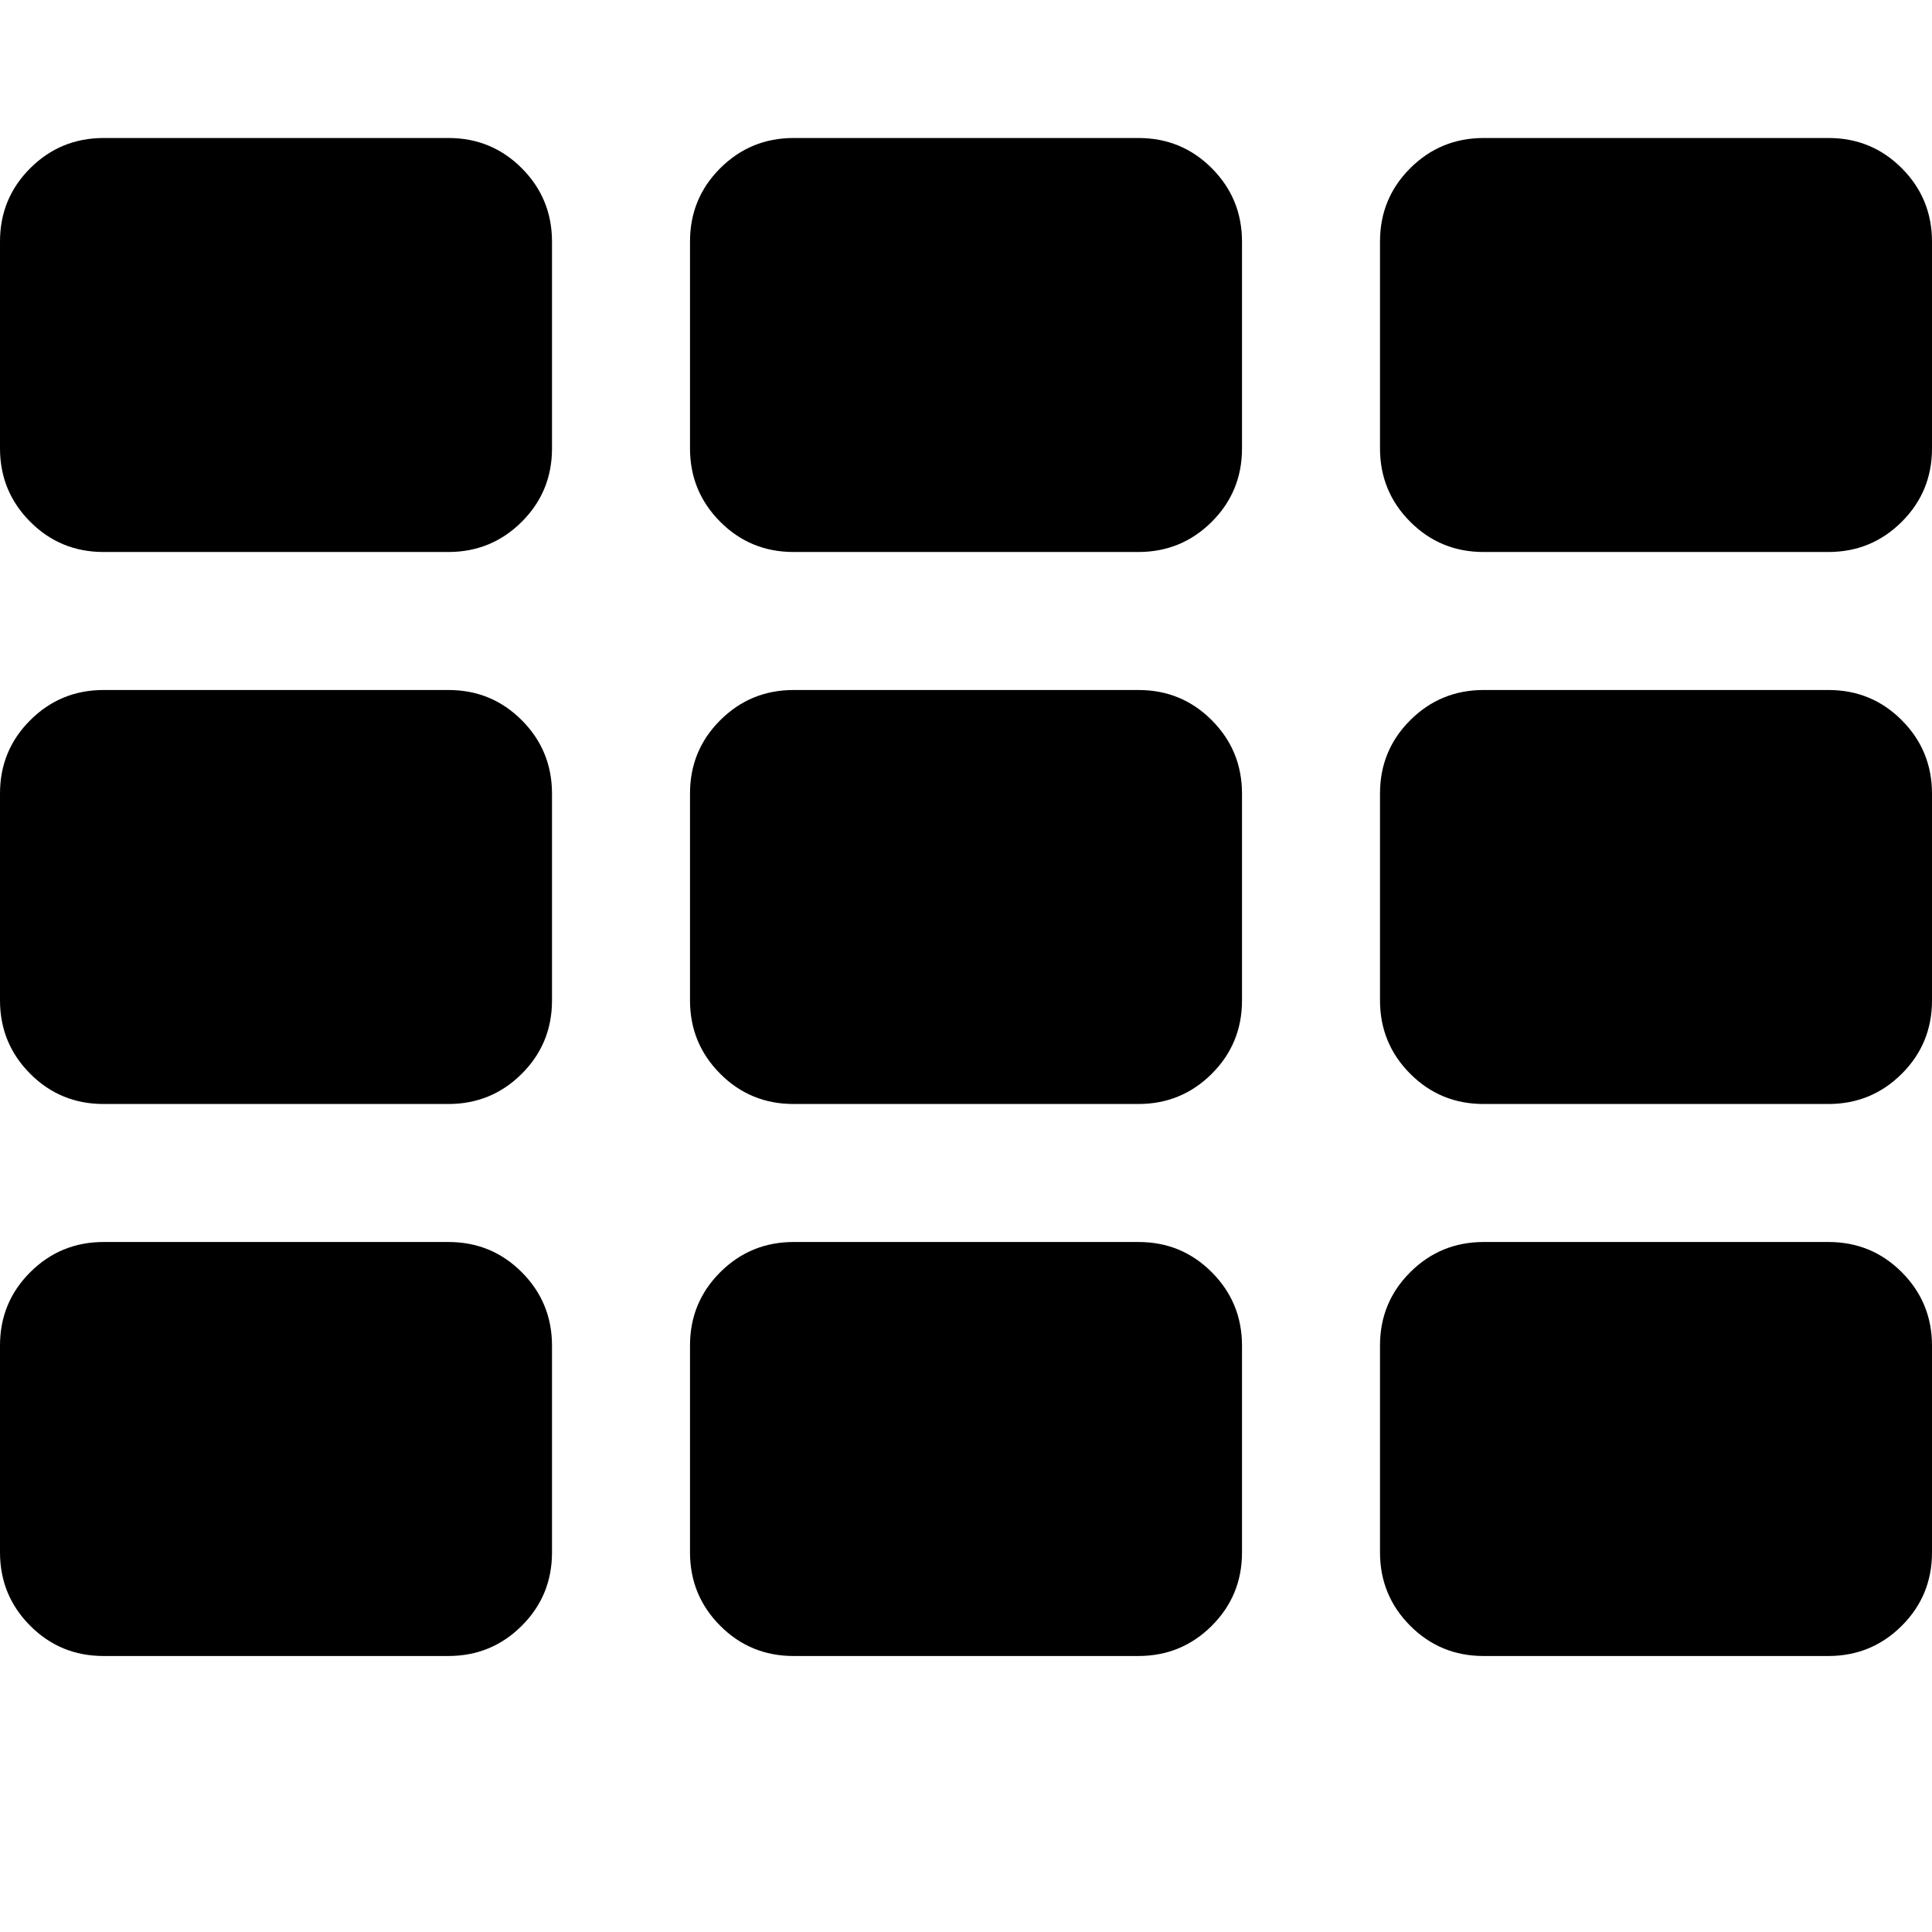 <?xml version="1.0" encoding="utf-8"?>
<!-- Generated by IcoMoon.io -->
<!DOCTYPE svg PUBLIC "-//W3C//DTD SVG 1.1//EN" "http://www.w3.org/Graphics/SVG/1.1/DTD/svg11.dtd">
<svg version="1.1" xmlns="http://www.w3.org/2000/svg" xmlns:xlink="http://www.w3.org/1999/xlink" width="28" height="28" viewBox="0 0 28 28">
<path d="M8 19.5v3q0 0.625-0.438 1.062t-1.062 0.438h-5q-0.625 0-1.062-0.438t-0.438-1.062v-3q0-0.625 0.438-1.062t1.062-0.438h5q0.625 0 1.062 0.438t0.438 1.062zM8 11.5v3q0 0.625-0.438 1.062t-1.062 0.438h-5q-0.625 0-1.062-0.438t-0.438-1.062v-3q0-0.625 0.438-1.062t1.062-0.438h5q0.625 0 1.062 0.438t0.438 1.062zM18 19.5v3q0 0.625-0.438 1.062t-1.062 0.438h-5q-0.625 0-1.062-0.438t-0.438-1.062v-3q0-0.625 0.438-1.062t1.062-0.438h5q0.625 0 1.062 0.438t0.438 1.062zM8 3.5v3q0 0.625-0.438 1.062t-1.062 0.438h-5q-0.625 0-1.062-0.438t-0.438-1.062v-3q0-0.625 0.438-1.062t1.062-0.438h5q0.625 0 1.062 0.438t0.438 1.062zM18 11.5v3q0 0.625-0.438 1.062t-1.062 0.438h-5q-0.625 0-1.062-0.438t-0.438-1.062v-3q0-0.625 0.438-1.062t1.062-0.438h5q0.625 0 1.062 0.438t0.438 1.062zM28 19.5v3q0 0.625-0.438 1.062t-1.062 0.438h-5q-0.625 0-1.062-0.438t-0.438-1.062v-3q0-0.625 0.438-1.062t1.062-0.438h5q0.625 0 1.062 0.438t0.438 1.062zM18 3.5v3q0 0.625-0.438 1.062t-1.062 0.438h-5q-0.625 0-1.062-0.438t-0.438-1.062v-3q0-0.625 0.438-1.062t1.062-0.438h5q0.625 0 1.062 0.438t0.438 1.062zM28 11.5v3q0 0.625-0.438 1.062t-1.062 0.438h-5q-0.625 0-1.062-0.438t-0.438-1.062v-3q0-0.625 0.438-1.062t1.062-0.438h5q0.625 0 1.062 0.438t0.438 1.062zM28 3.5v3q0 0.625-0.438 1.062t-1.062 0.438h-5q-0.625 0-1.062-0.438t-0.438-1.062v-3q0-0.625 0.438-1.062t1.062-0.438h5q0.625 0 1.062 0.438t0.438 1.062z"></path>
</svg>
